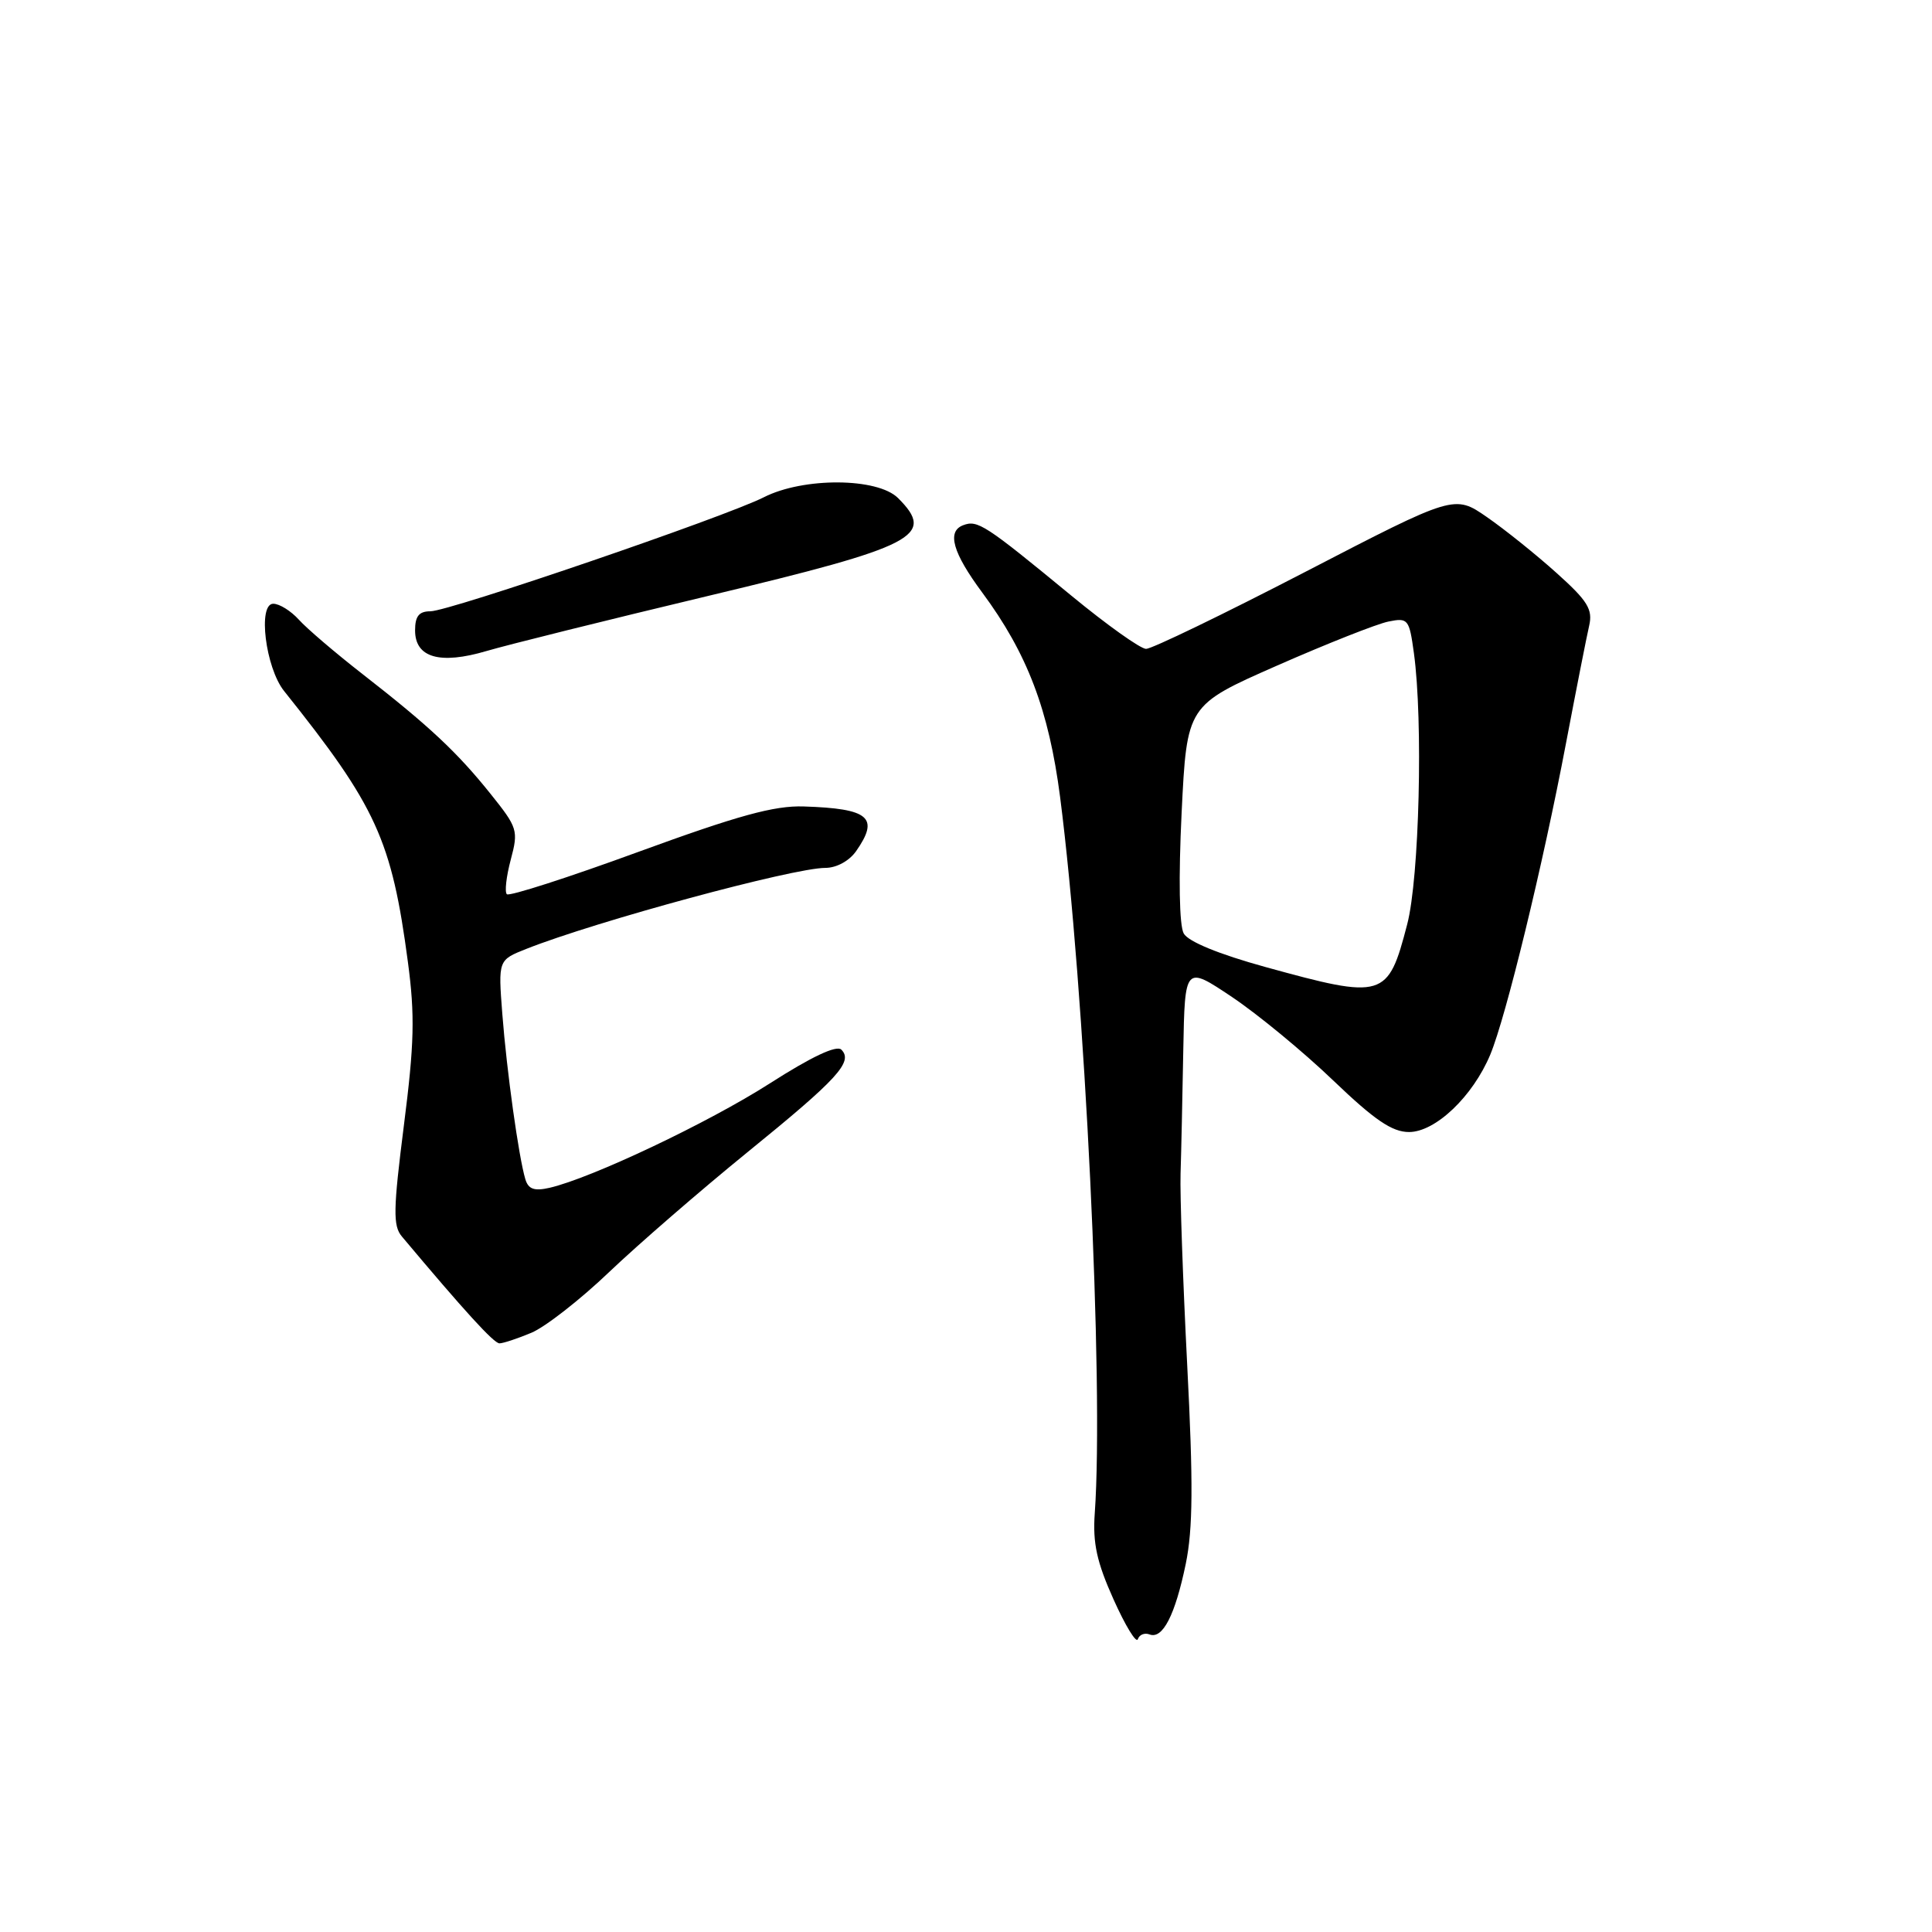 <?xml version="1.0" encoding="UTF-8" standalone="no"?>
<!DOCTYPE svg PUBLIC "-//W3C//DTD SVG 1.1//EN" "http://www.w3.org/Graphics/SVG/1.1/DTD/svg11.dtd" >
<svg xmlns="http://www.w3.org/2000/svg" xmlns:xlink="http://www.w3.org/1999/xlink" version="1.1" viewBox="0 0 256 256">
 <g >
 <path fill="currentColor"
d=" M 152.32 216.57 C 154.06 217.24 155.71 214.02 157.12 207.22 C 158.07 202.59 158.12 196.57 157.31 180.86 C 156.74 169.66 156.34 158.25 156.43 155.50 C 156.52 152.75 156.68 145.42 156.79 139.21 C 157.00 127.93 157.00 127.93 163.25 132.11 C 166.69 134.42 172.71 139.38 176.64 143.15 C 182.13 148.41 184.46 150.00 186.70 150.00 C 190.20 150.00 195.15 145.29 197.47 139.74 C 199.54 134.77 204.43 114.69 207.50 98.50 C 208.86 91.35 210.24 84.34 210.57 82.92 C 211.07 80.75 210.39 79.63 206.25 75.92 C 203.55 73.49 199.40 70.16 197.03 68.52 C 192.72 65.54 192.72 65.54 172.97 75.77 C 162.10 81.40 152.60 85.99 151.86 85.98 C 151.11 85.97 146.68 82.81 142.00 78.96 C 130.49 69.48 129.53 68.86 127.61 69.60 C 125.44 70.43 126.24 73.24 130.14 78.50 C 136.12 86.57 138.98 94.09 140.47 105.62 C 143.75 131.09 146.28 183.43 145.06 200.54 C 144.78 204.46 145.33 206.99 147.55 211.93 C 149.12 215.43 150.57 217.80 150.77 217.20 C 150.97 216.60 151.66 216.32 152.32 216.57 Z  M 70.41 176.60 C 72.25 175.83 76.89 172.21 80.72 168.55 C 84.55 164.90 92.78 157.77 99.01 152.70 C 111.02 142.95 113.09 140.69 111.48 139.08 C 110.84 138.46 107.51 140.03 102.00 143.56 C 93.82 148.79 78.39 156.10 72.82 157.39 C 70.79 157.85 70.01 157.58 69.61 156.25 C 68.73 153.32 67.14 141.91 66.56 134.36 C 66.01 127.21 66.01 127.21 69.75 125.73 C 78.99 122.07 105.09 115.00 109.36 115.00 C 110.84 115.00 112.53 114.08 113.44 112.78 C 116.56 108.32 115.18 107.14 106.50 106.86 C 102.60 106.73 97.80 108.05 84.61 112.87 C 75.32 116.27 67.47 118.80 67.16 118.49 C 66.85 118.19 67.09 116.12 67.68 113.90 C 68.71 110.04 68.59 109.67 65.00 105.19 C 60.58 99.67 56.85 96.18 48.00 89.29 C 44.42 86.50 40.64 83.27 39.60 82.11 C 38.55 80.95 37.03 80.00 36.21 80.00 C 34.13 80.00 35.18 88.47 37.64 91.56 C 49.88 106.87 51.90 111.30 54.05 127.48 C 54.99 134.53 54.90 138.30 53.52 149.10 C 52.10 160.29 52.06 162.43 53.25 163.84 C 61.55 173.73 65.44 178.00 66.18 178.00 C 66.67 178.00 68.57 177.37 70.41 176.60 Z  M 93.97 78.93 C 121.42 72.37 124.02 71.02 119.00 66.00 C 116.28 63.28 106.46 63.22 101.21 65.89 C 96.08 68.49 59.52 81.00 57.03 81.00 C 55.52 81.00 55.00 81.65 55.00 83.53 C 55.00 87.15 58.29 88.09 64.48 86.26 C 67.22 85.45 80.49 82.15 93.97 78.93 Z  M 167.66 128.13 C 161.50 126.43 157.45 124.77 156.85 123.69 C 156.26 122.64 156.15 116.39 156.57 107.71 C 157.27 93.45 157.27 93.45 169.25 88.18 C 175.84 85.28 182.47 82.66 183.97 82.36 C 186.58 81.83 186.73 82.03 187.35 86.54 C 188.58 95.53 188.07 116.32 186.46 122.48 C 183.91 132.30 183.37 132.46 167.66 128.13 Z "/>
</g>
</svg>